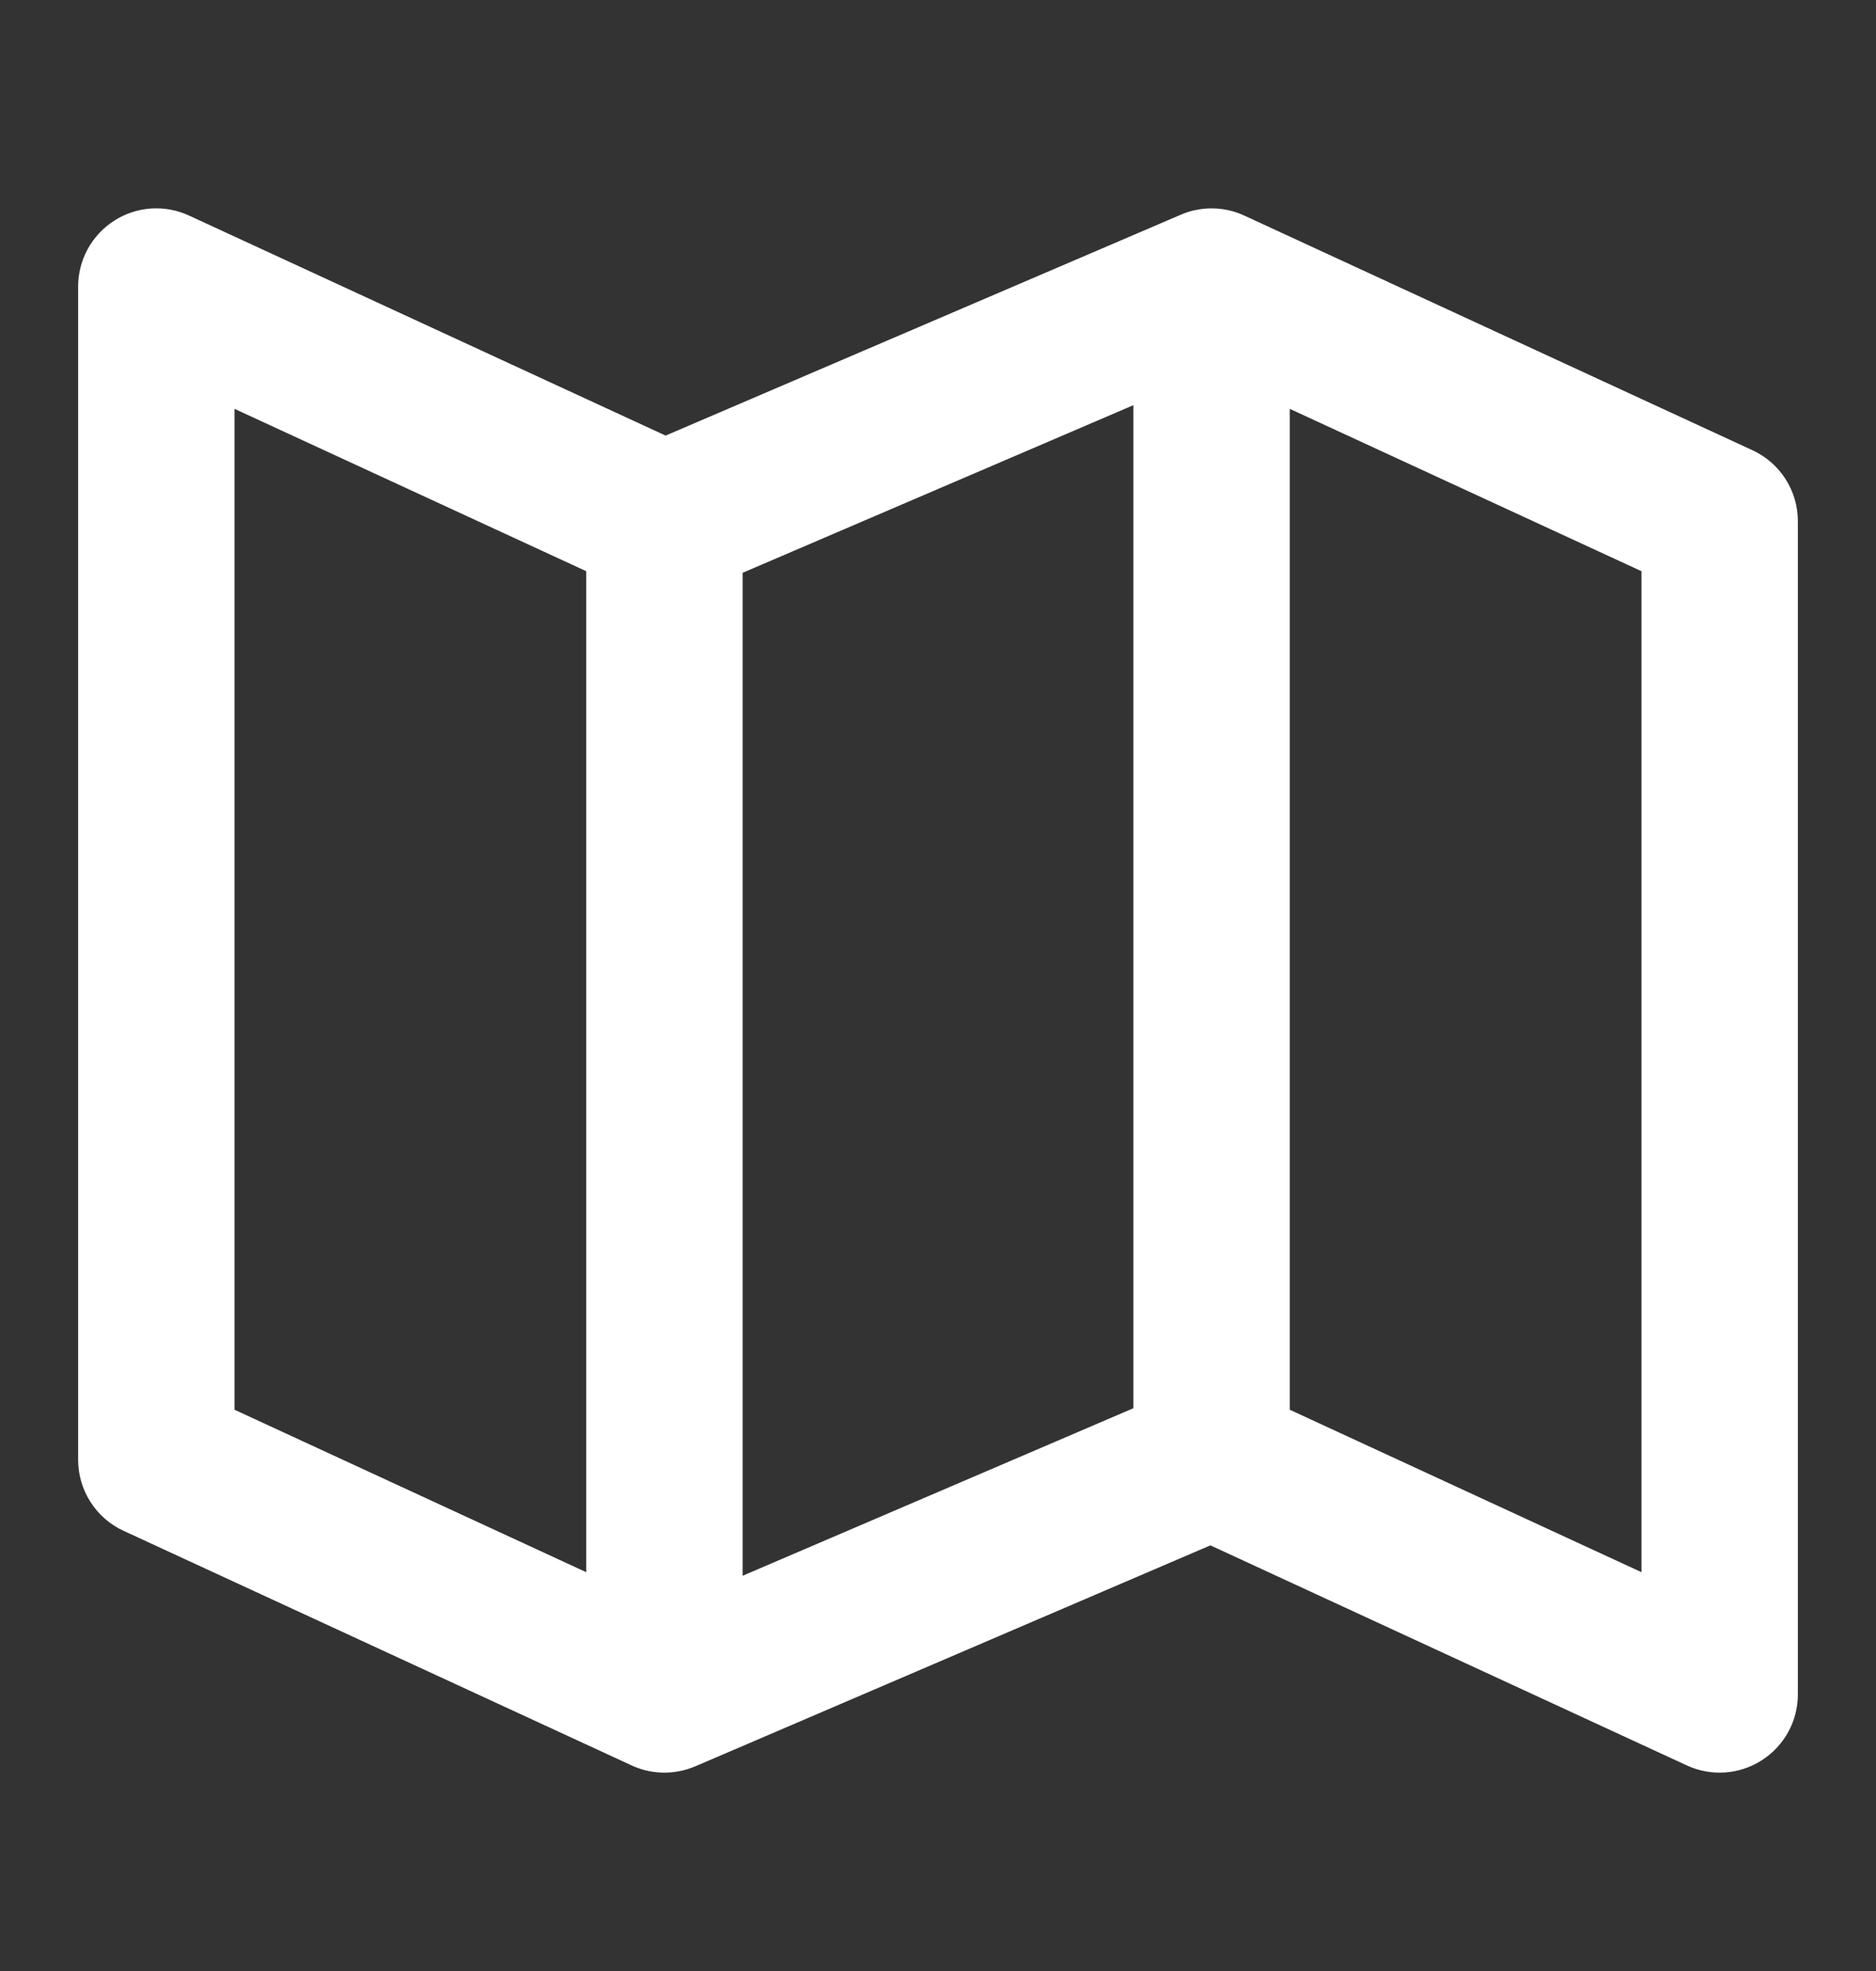 <svg width="20" height="21" viewBox="0 0 20 21" fill="none" xmlns="http://www.w3.org/2000/svg">
<rect x="0" y="0" width="20" height="21" fill="#333333" stroke="none"/>
<path fill-rule="evenodd" clip-rule="evenodd" d="M2.016 2.297C1.758 2.177 1.457 2.198 1.218 2.351C0.978 2.504 0.833 2.769 0.833 3.053V15.553C0.833 15.878 1.022 16.174 1.317 16.31L6.728 18.807C6.775 18.829 6.824 18.847 6.874 18.86C6.995 18.891 7.121 18.895 7.243 18.871C7.302 18.86 7.361 18.841 7.418 18.817L12.904 16.465L17.984 18.81C18.242 18.929 18.543 18.908 18.782 18.755C19.022 18.602 19.167 18.337 19.167 18.053V5.553C19.167 5.228 18.978 4.933 18.683 4.797L13.27 2.299C13.234 2.282 13.198 2.268 13.16 2.256C13.081 2.232 12.999 2.22 12.917 2.22C12.851 2.22 12.786 2.228 12.722 2.243C12.675 2.254 12.628 2.27 12.583 2.29L7.096 4.641L2.016 2.297ZM12.083 4.317L7.917 6.103V16.789L12.083 15.004V4.317ZM13.75 15.02L17.5 16.751V6.086L13.75 4.356V15.02ZM2.5 4.356L6.25 6.086V16.751L2.5 15.02V4.356Z" fill="white"/>
</svg>

